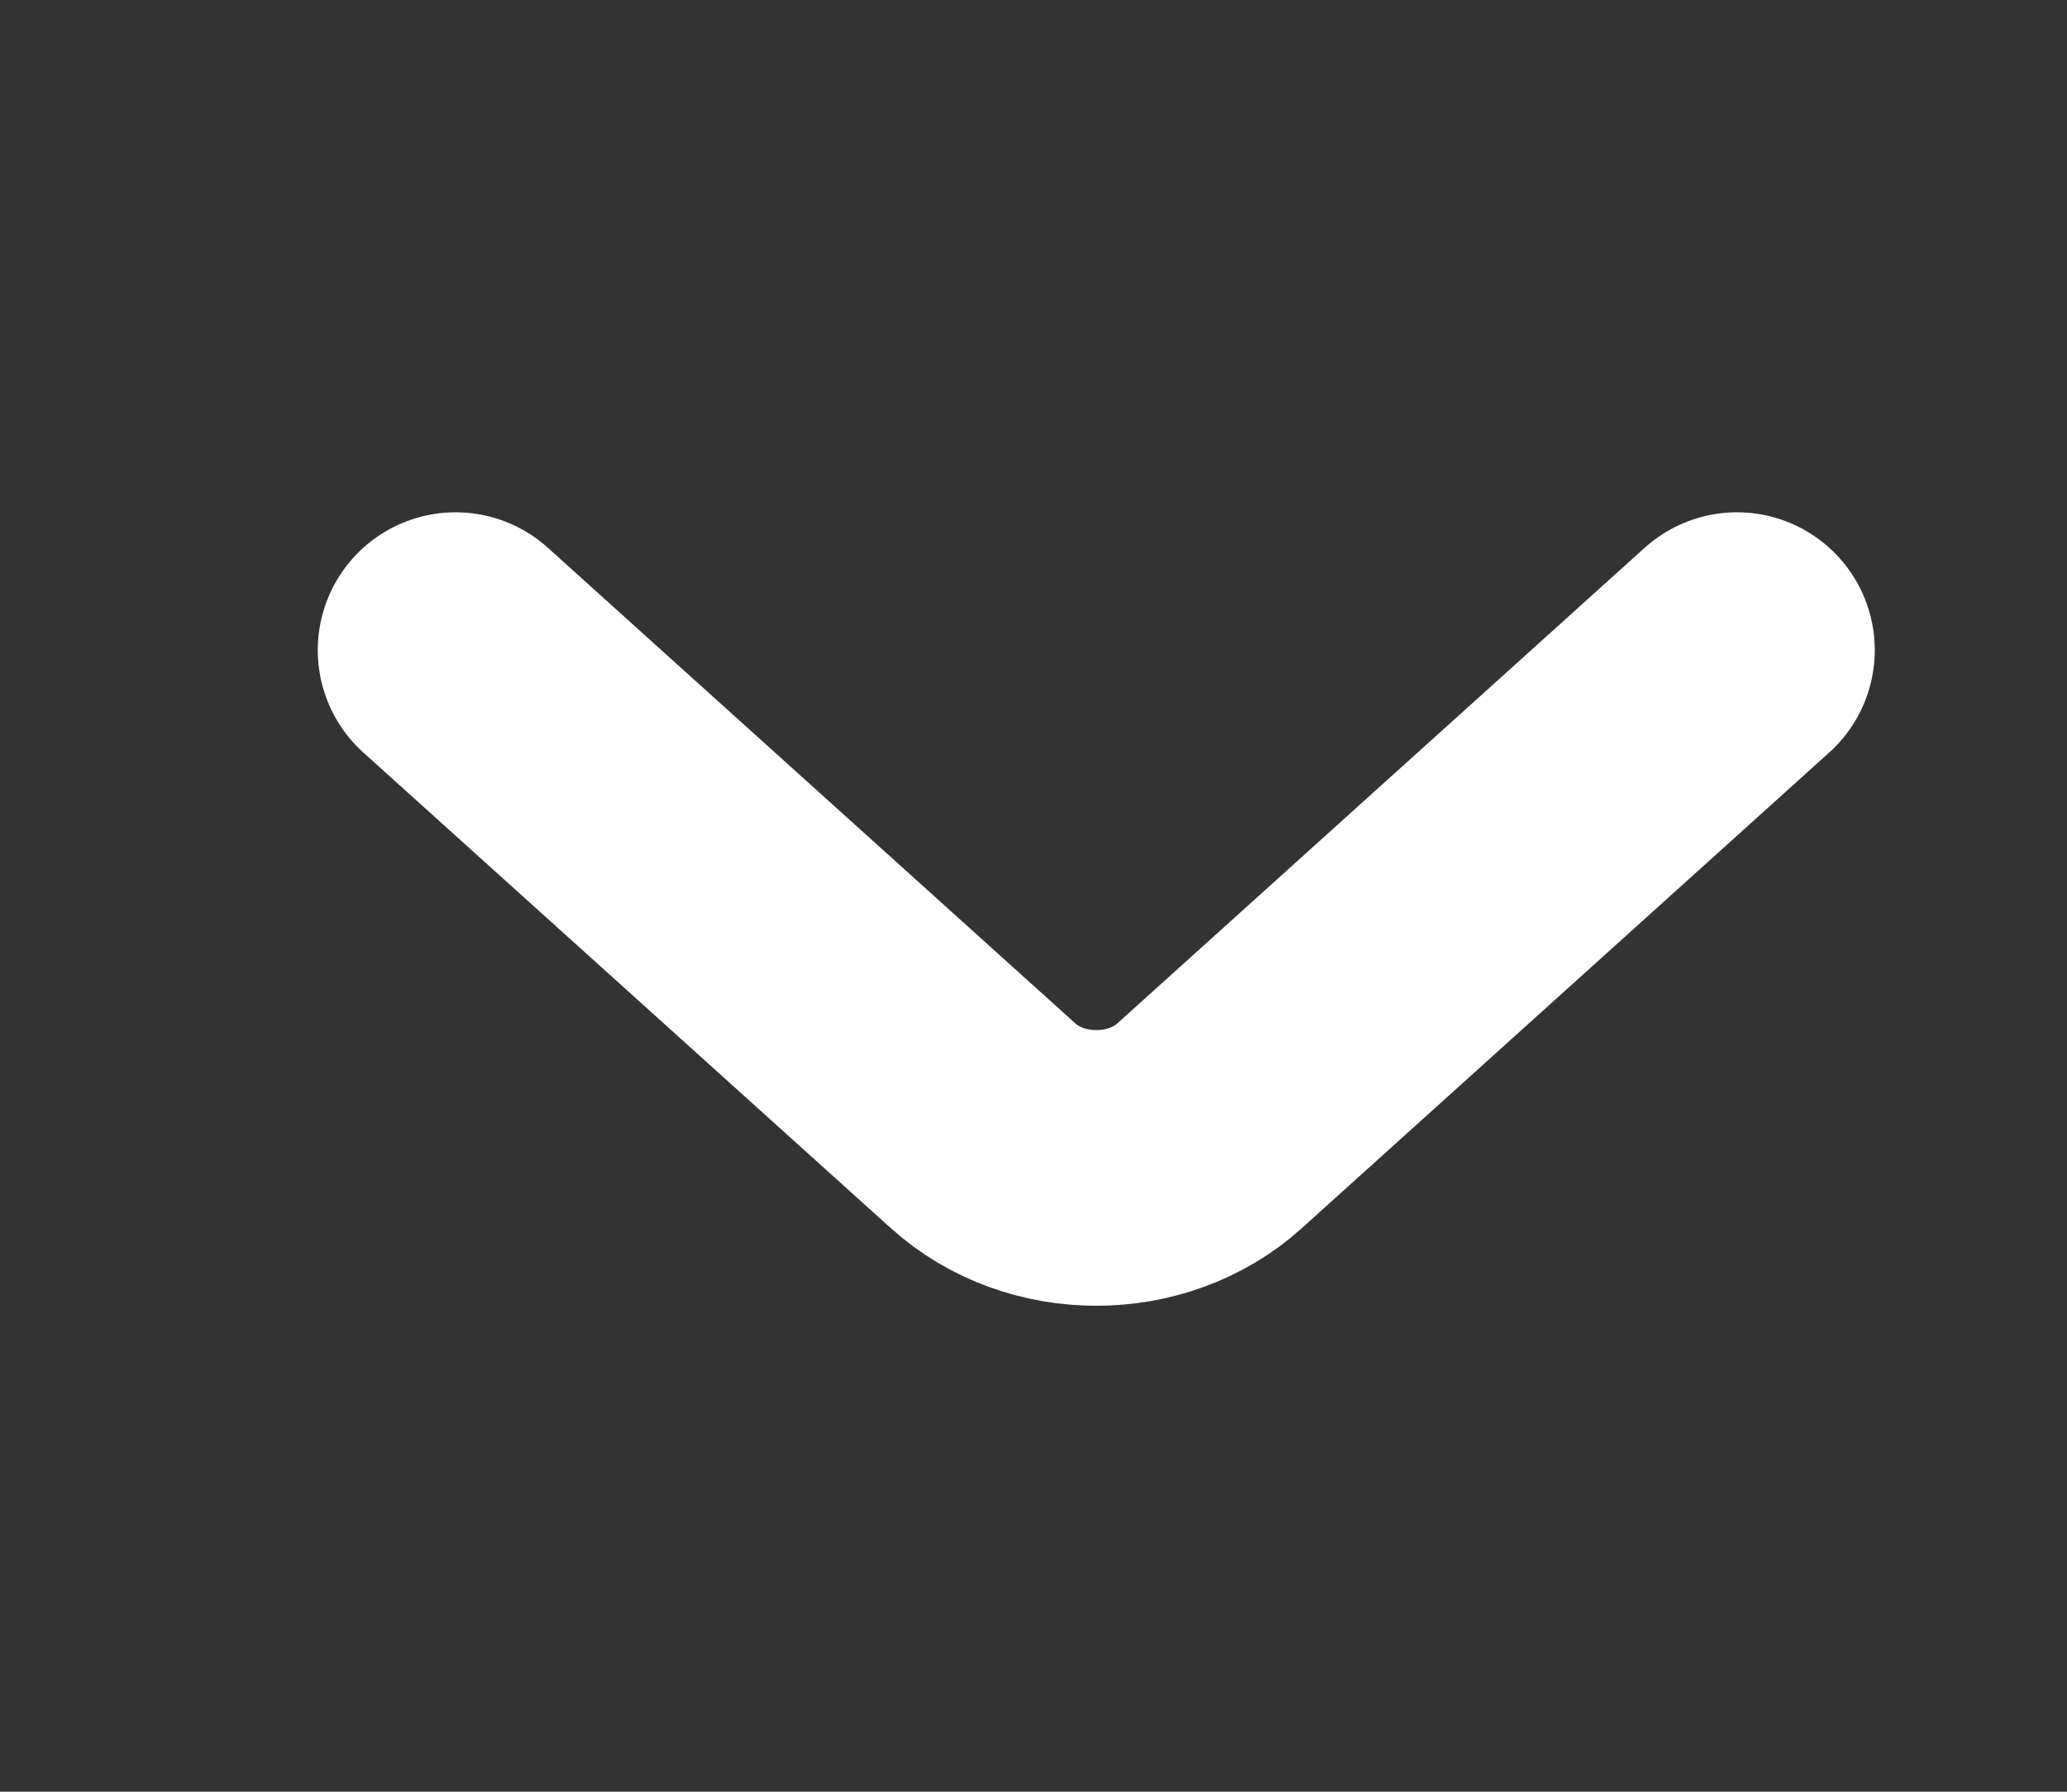 <svg width="15" height="13" viewBox="0 0 15 13" fill="none" xmlns="http://www.w3.org/2000/svg">
<rect x="0" y="0" width="15" height="13" fill="#333333" stroke="none"/>
<path d="M3.306 4.717L7.134 8.168C7.586 8.576 8.326 8.576 8.778 8.168L12.605 4.717" stroke="#ffffff" stroke-width="2" stroke-miterlimit="10" stroke-linecap="round" stroke-linejoin="round"/>
</svg>
